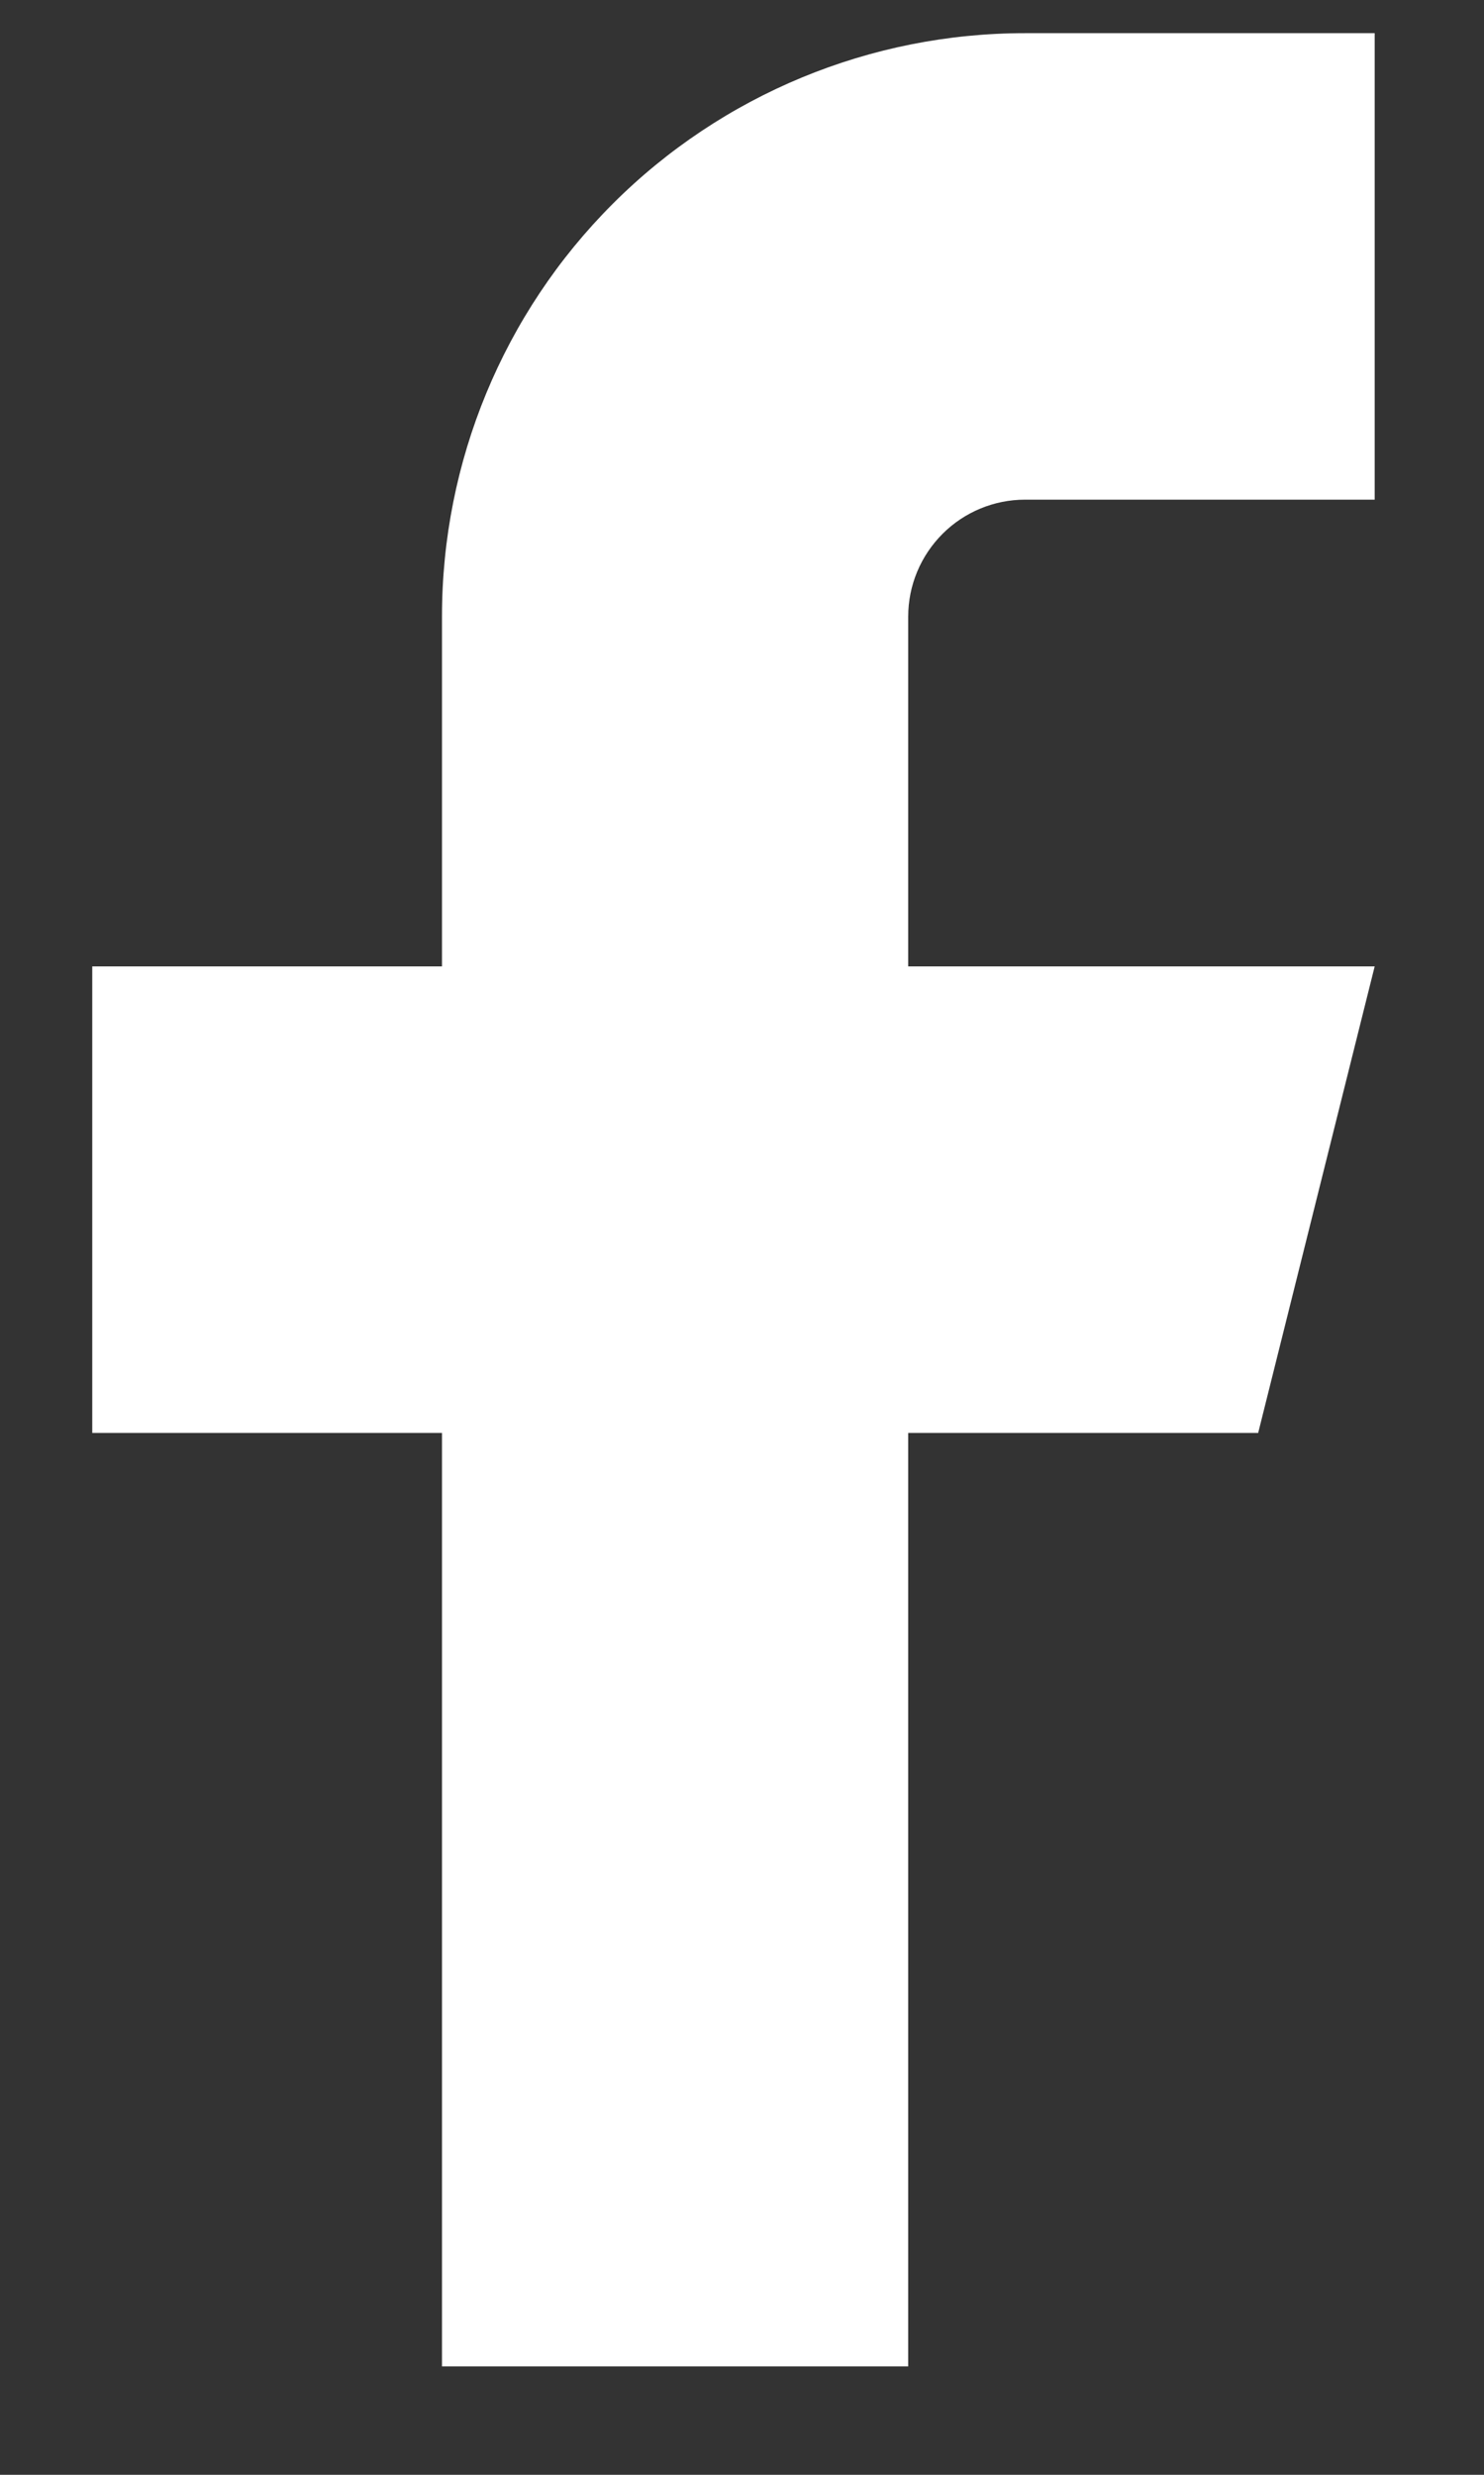 <svg width="6" height="10" viewBox="0 0 6 10" fill="none" xmlns="http://www.w3.org/2000/svg">
<rect x="0" y="0" width="6" height="10" fill="#333333" stroke="none"/>
<path d="M5.558 0.134H4.144C3.519 0.134 2.919 0.382 2.477 0.824C2.035 1.266 1.787 1.865 1.787 2.491V3.905H0.373V5.79H1.787V9.562H3.672V5.79H5.087L5.558 3.905H3.672V2.491C3.672 2.366 3.722 2.246 3.811 2.157C3.899 2.069 4.019 2.019 4.144 2.019H5.558V0.134Z" fill="white"/>
</svg>
